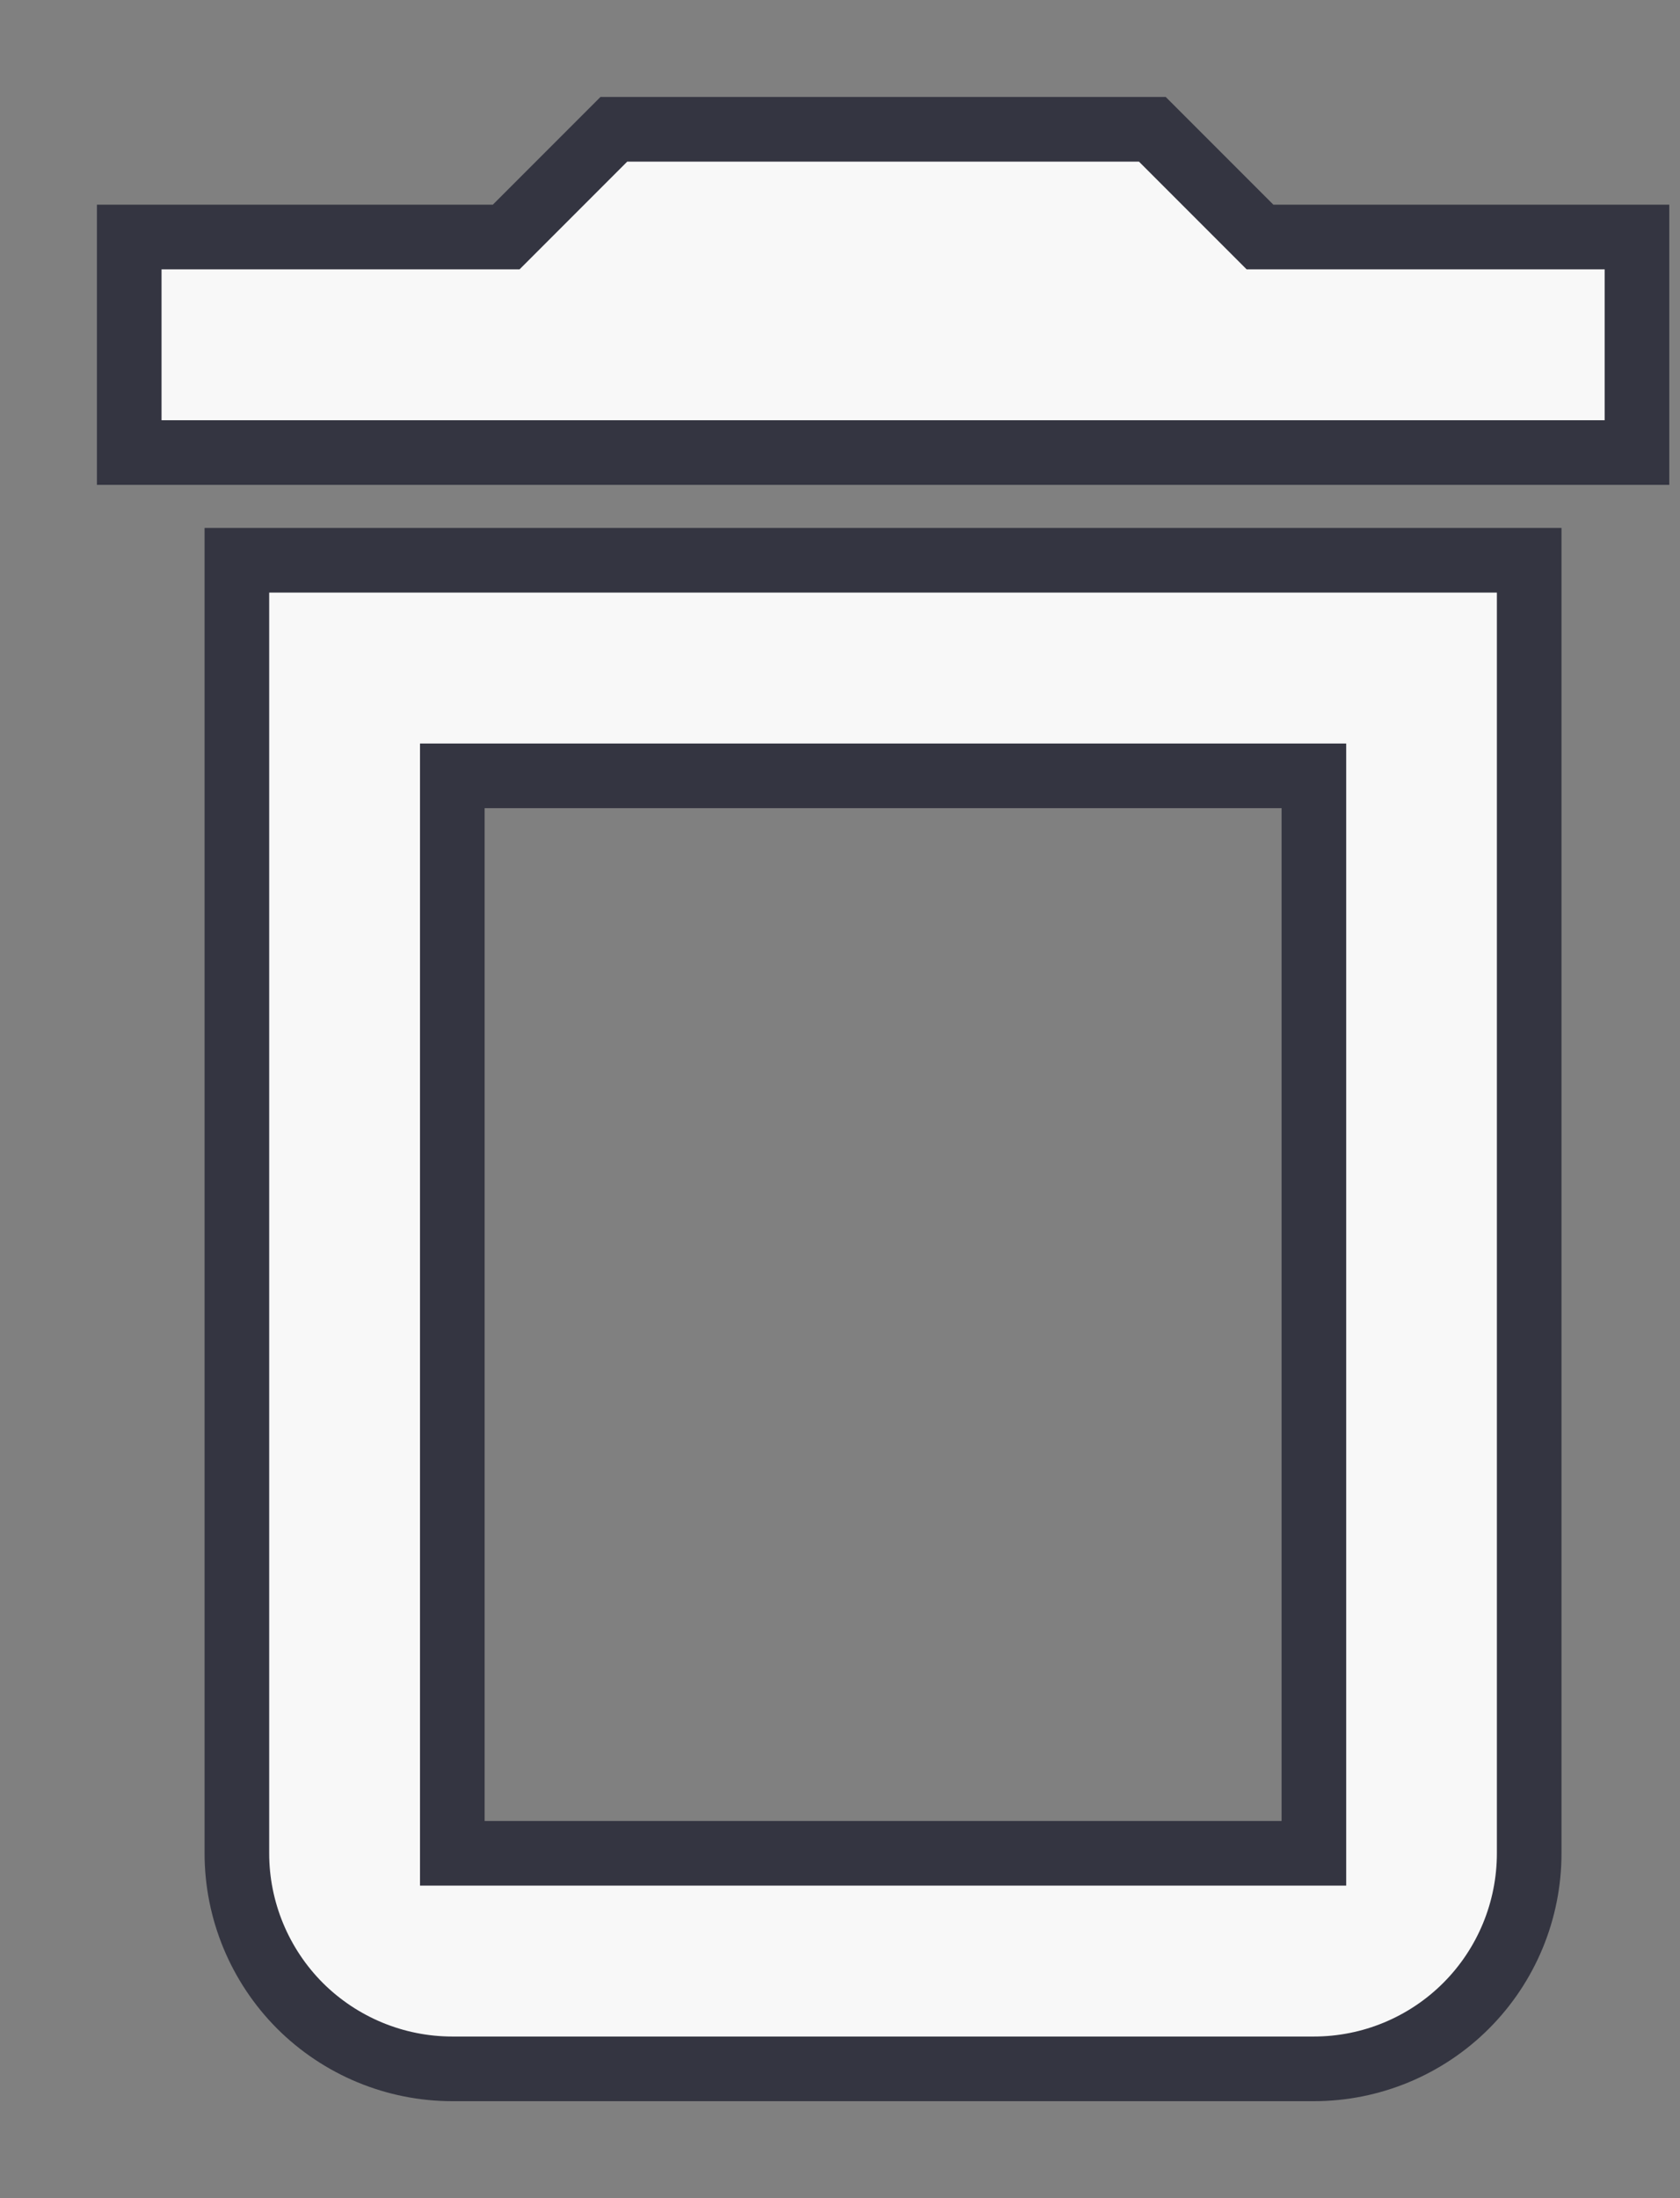 <svg width="13" height="17" viewBox="0 0 13 17" fill="none" xmlns="http://www.w3.org/2000/svg">
	<rect x="0" y="0" width="13" height="17" fill="#808080" stroke="none"/>
	<path d="M1.833 14.333C1.833 14.775 2.009 15.199 2.321 15.512C2.634 15.824 3.058 16 3.5 16H10.167C10.609 16 11.033 15.824 11.345 15.512C11.658 15.199 11.833 14.775 11.833 14.333V4.333H1.833V14.333ZM3.5 6H10.167V14.333H3.5V6ZM9.75 1.833L8.917 1H4.75L3.917 1.833H1V3.5H12.667V1.833H9.75Z" fill="#F8F8F8" stroke="#343541" stroke-width="0.5"/>
	</svg>
